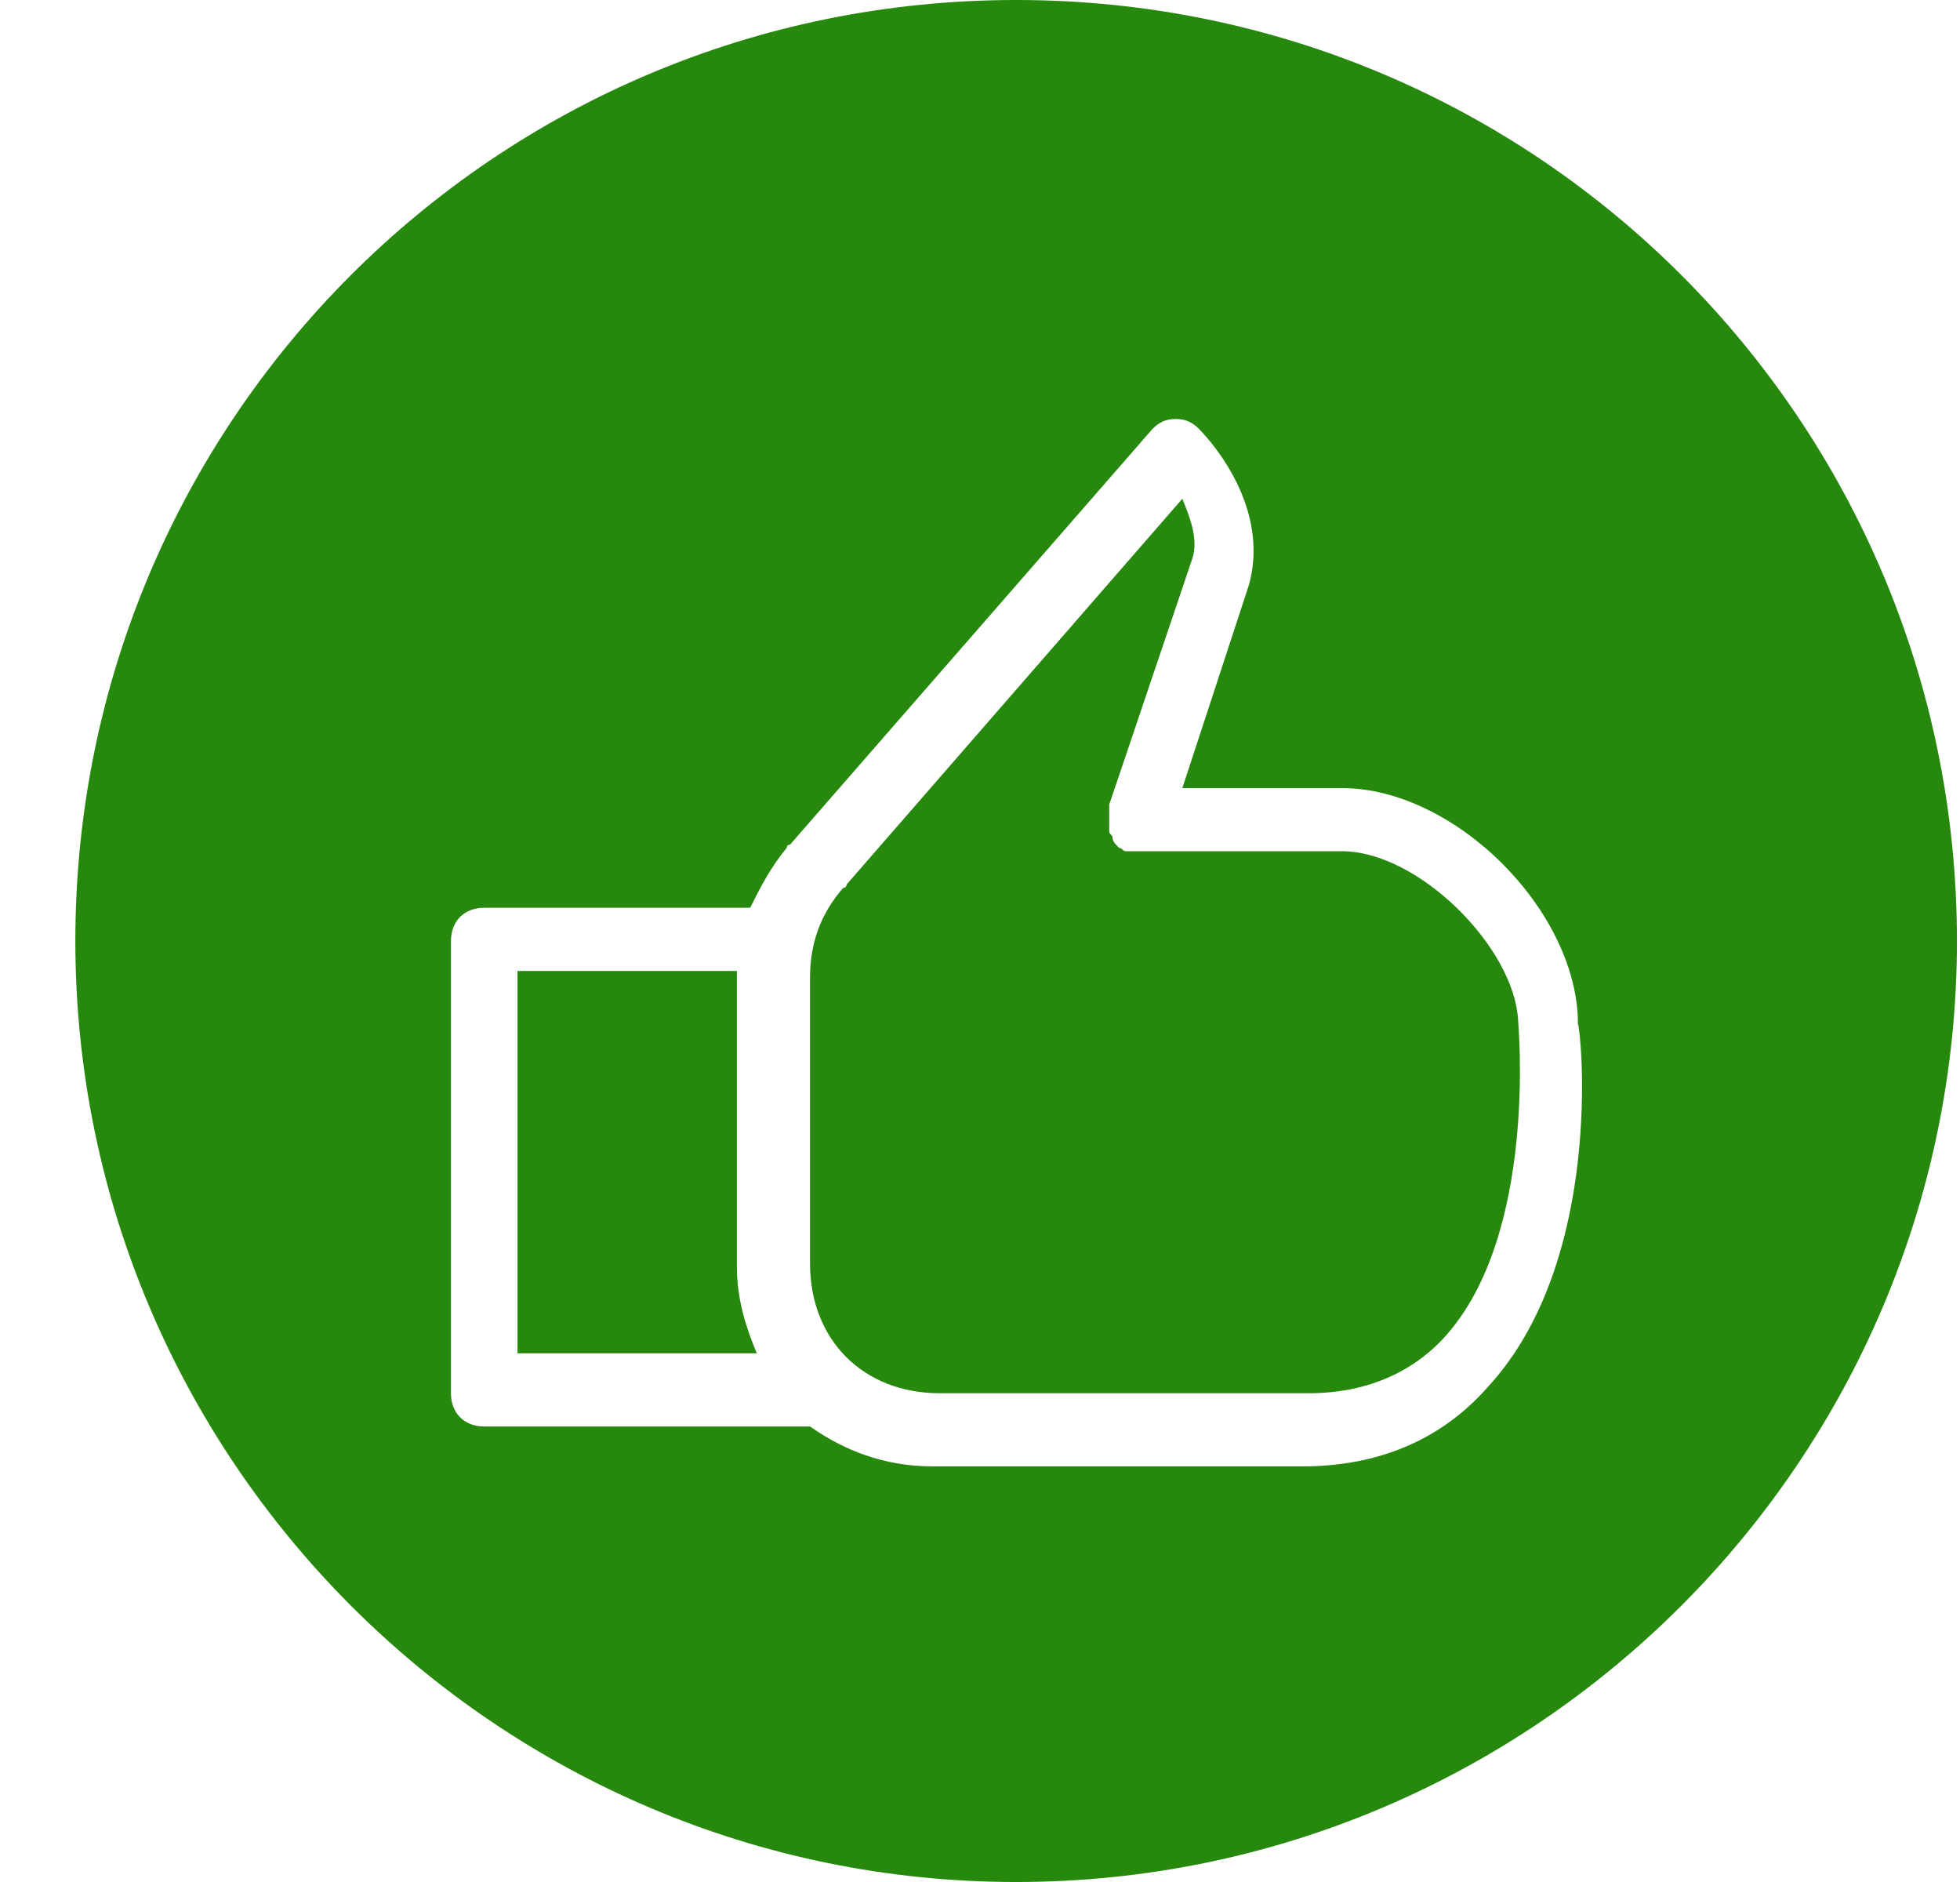 <svg width="25" height="24" viewBox="0 0 25 24" fill="none" xmlns="http://www.w3.org/2000/svg">
<path d="M17.116 10.855H14.36C14.318 10.855 14.318 10.813 14.275 10.813L14.233 10.77C14.233 10.77 14.191 10.728 14.191 10.685C14.191 10.643 14.148 10.643 14.148 10.601V10.431V10.261L15.208 7.124C15.293 6.869 15.166 6.572 15.081 6.36L10.799 11.279C10.799 11.279 10.799 11.322 10.756 11.322C10.459 11.661 10.332 12.042 10.332 12.466V16.113C10.332 17.088 11.011 17.767 11.986 17.767H16.692C17.413 17.767 18.007 17.512 18.431 17.046C19.618 15.731 19.364 13.06 19.364 13.018C19.321 12.085 18.092 10.855 17.116 10.855Z" fill="#26890D"/>
<path d="M9.399 16.155V12.382H6.601V17.258H9.654C9.526 16.961 9.399 16.579 9.399 16.155Z" fill="#26890D"/>
<path d="M12.961 0C6.304 0 0.961 5.385 0.961 12C0.961 18.615 6.346 24 12.961 24C19.576 24 24.961 18.615 24.961 12C24.961 5.385 19.618 0 12.961 0ZM18.982 17.682C18.389 18.36 17.583 18.7 16.608 18.7H11.901C11.265 18.7 10.756 18.488 10.332 18.191H6.176C5.922 18.191 5.752 18.021 5.752 17.767V12C5.752 11.746 5.922 11.576 6.176 11.576H9.569C9.696 11.322 9.823 11.067 10.035 10.813C10.035 10.813 10.035 10.77 10.078 10.77L14.7 5.47C14.784 5.385 14.869 5.343 14.996 5.343C15.123 5.343 15.208 5.385 15.293 5.47C15.335 5.512 16.226 6.403 15.929 7.463L15.081 10.05H17.116C18.558 10.05 20.127 11.618 20.127 13.06C20.169 13.145 20.466 16.071 18.982 17.682Z" fill="#26890D"/>
</svg>
